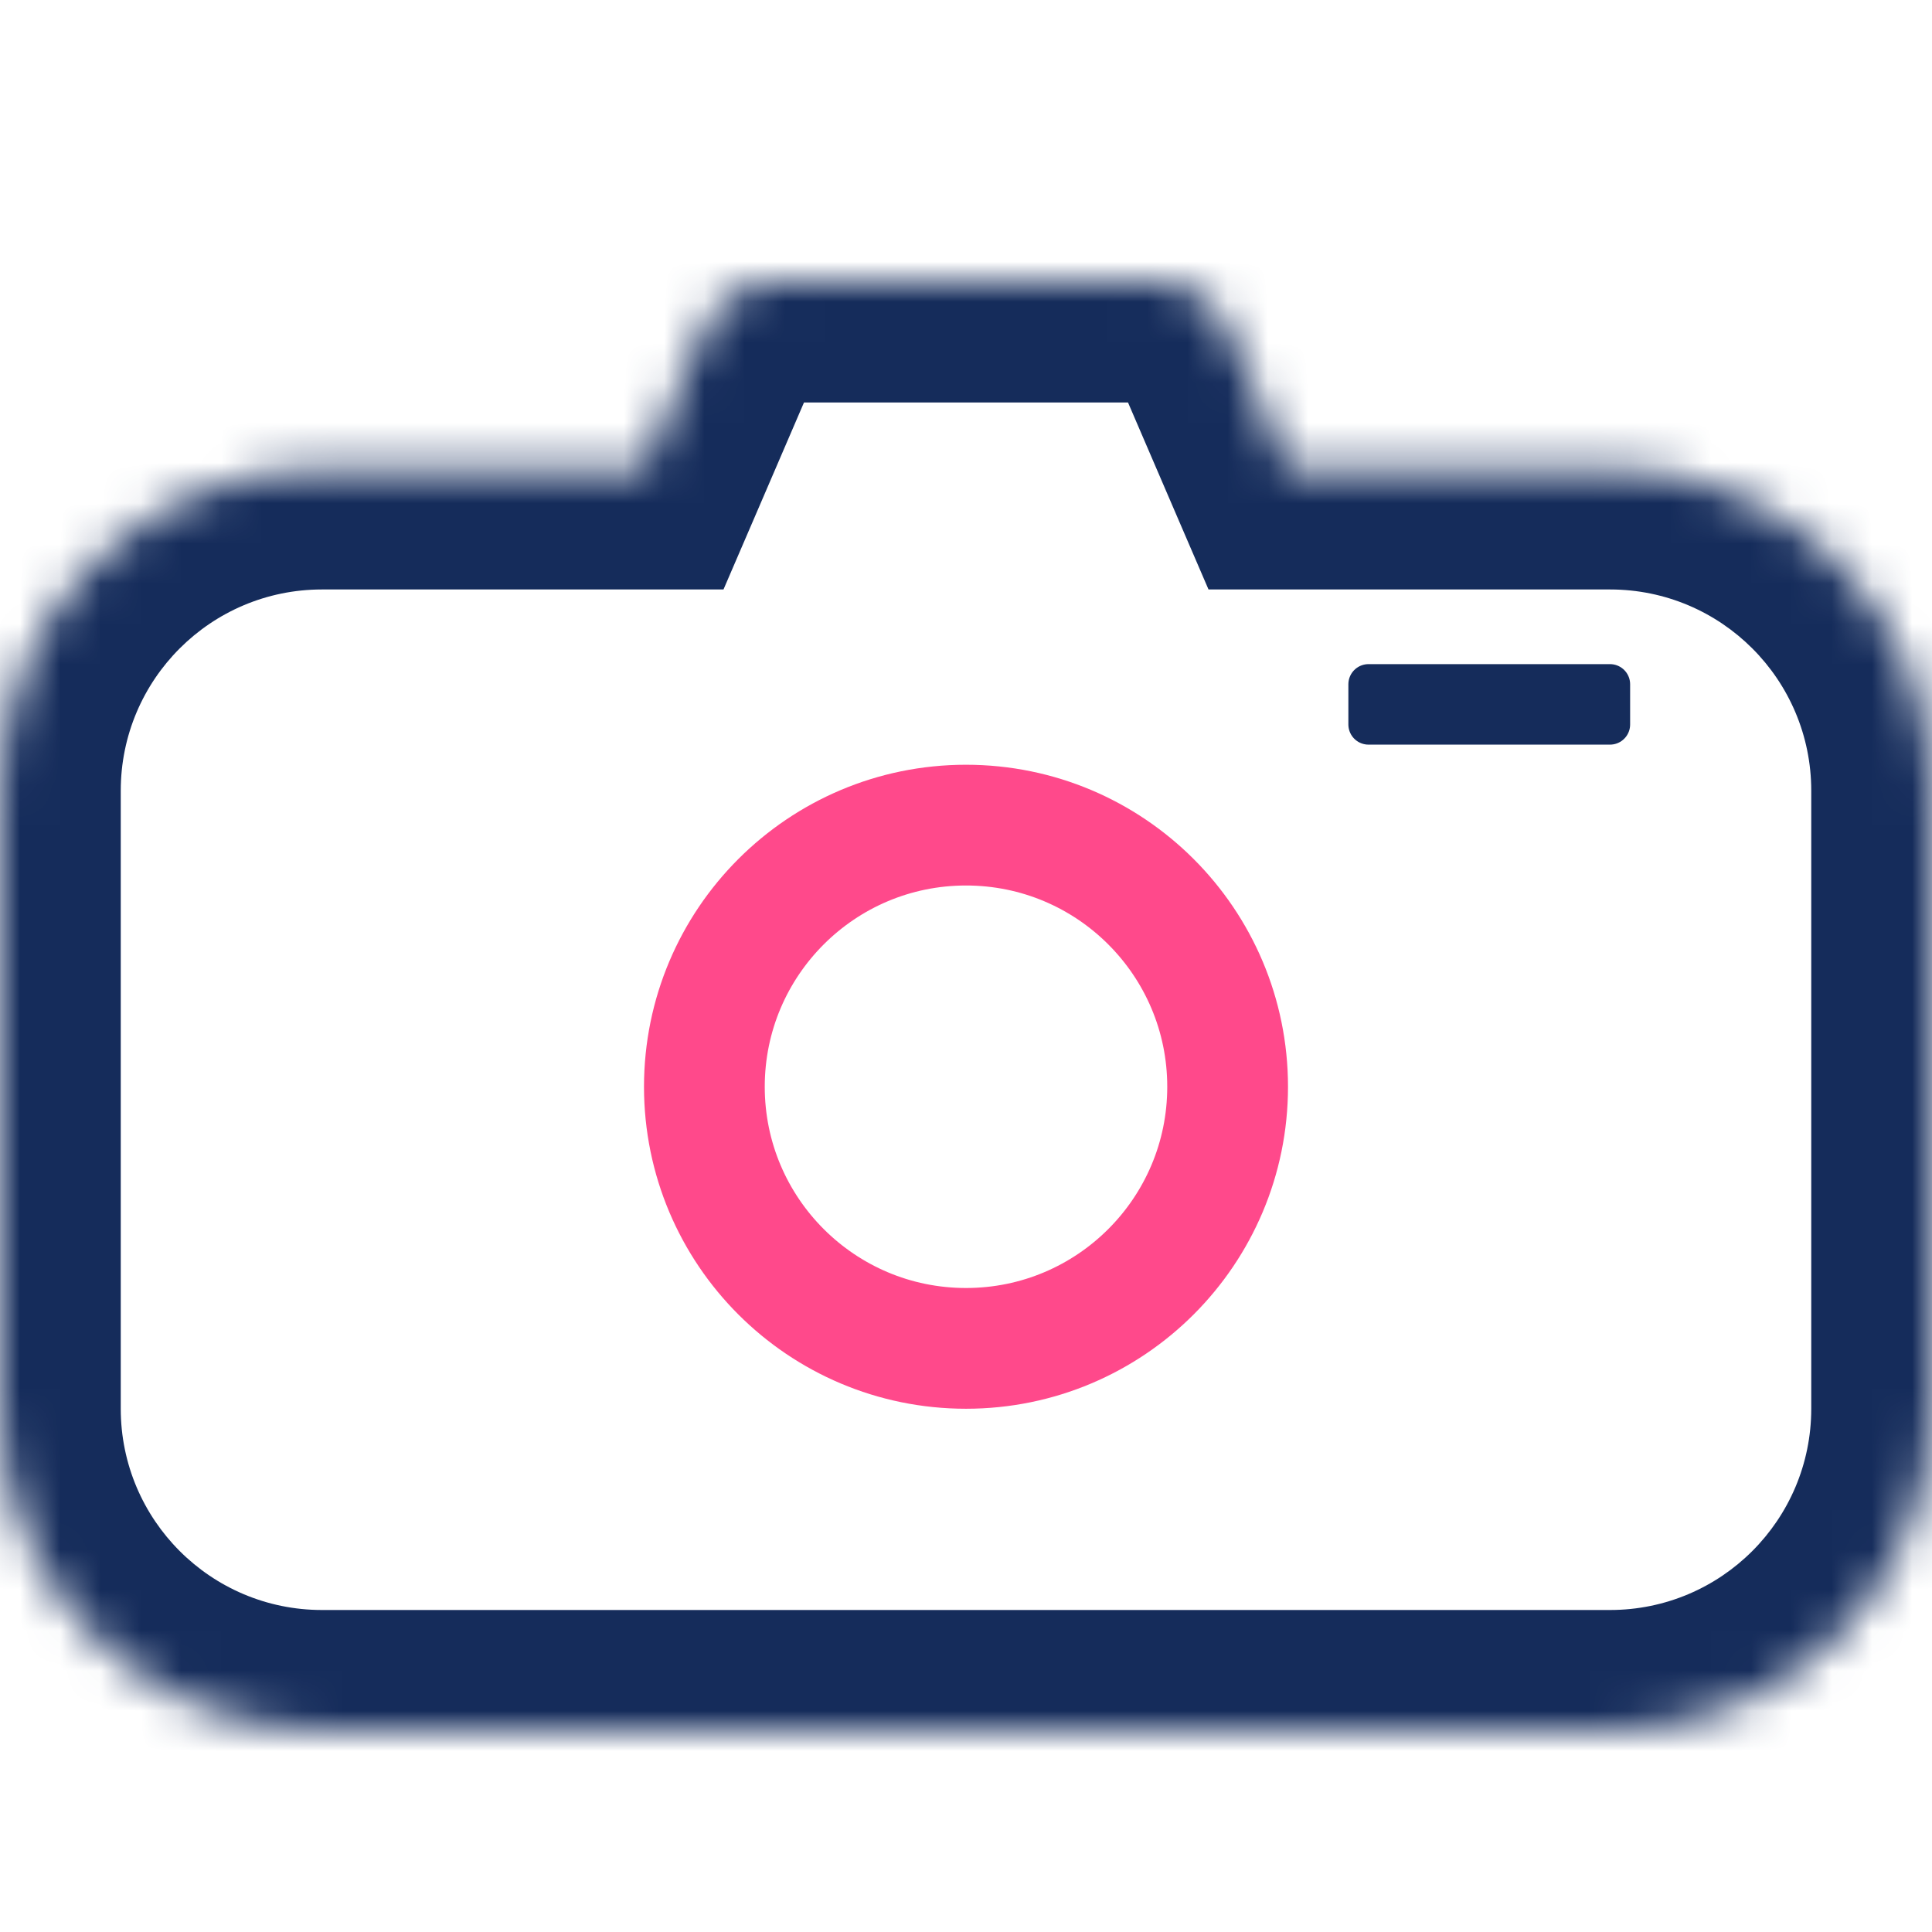<svg width="48" height="48" viewBox="0 0 48 48" fill="none" xmlns="http://www.w3.org/2000/svg">
<rect x="0" y="0" width="48" height="48" fill="#808080" stroke="none"/>
<g clip-path="url(#clip0_3_68)">
<rect width="48" height="48" fill="white"/>
<mask id="path-2-inside-1_3_68" fill="white">
<path fill-rule="evenodd" clip-rule="evenodd" d="M19.316 7C18.518 7 17.795 7.475 17.479 8.209L16 11.645H8C3.582 11.645 0 15.227 0 19.645V35C0 39.418 3.582 43 8 43H40C44.418 43 48 39.418 48 35V19.645C48 15.227 44.418 11.645 40 11.645H32L30.521 8.209C30.205 7.475 29.482 7 28.684 7H19.316Z"/>
</mask>
<path d="M17.479 8.209L14.724 7.023L14.724 7.023L17.479 8.209ZM16 11.645V14.645H17.975L18.756 12.832L16 11.645ZM32 11.645L29.244 12.832L30.025 14.645H32V11.645ZM30.521 8.209L33.276 7.023L33.276 7.023L30.521 8.209ZM20.235 9.395C20.077 9.762 19.716 10 19.316 10V4C17.319 4 15.514 5.188 14.724 7.023L20.235 9.395ZM18.756 12.832L20.235 9.395L14.724 7.023L13.245 10.459L18.756 12.832ZM8 14.645H16V8.645H8V14.645ZM3 19.645C3 16.884 5.239 14.645 8 14.645V8.645C1.925 8.645 -3 13.57 -3 19.645H3ZM3 35V19.645H-3V35H3ZM8 40C5.239 40 3 37.761 3 35H-3C-3 41.075 1.925 46 8 46V40ZM40 40H8V46H40V40ZM45 35C45 37.761 42.761 40 40 40V46C46.075 46 51 41.075 51 35H45ZM45 19.645V35H51V19.645H45ZM40 14.645C42.761 14.645 45 16.884 45 19.645H51C51 13.57 46.075 8.645 40 8.645V14.645ZM32 14.645H40V8.645H32V14.645ZM27.765 9.395L29.244 12.832L34.755 10.459L33.276 7.023L27.765 9.395ZM28.684 10C28.284 10 27.923 9.762 27.765 9.395L33.276 7.023C32.486 5.188 30.681 4 28.684 4V10ZM19.316 10H28.684V4H19.316V10Z" fill="#152C5B" mask="url(#path-2-inside-1_3_68)"/>
</g>
<circle cx="24" cy="27" r="6.5" stroke="#FF498B" stroke-width="3"/>
<rect x="34" y="18" width="1" height="6" transform="rotate(-90 34 18)" stroke="#152C5B" stroke-linejoin="round"/>
<defs>
<clipPath id="clip0_3_68">
<rect width="48" height="48" fill="white"/>
</clipPath>
</defs>
</svg>
